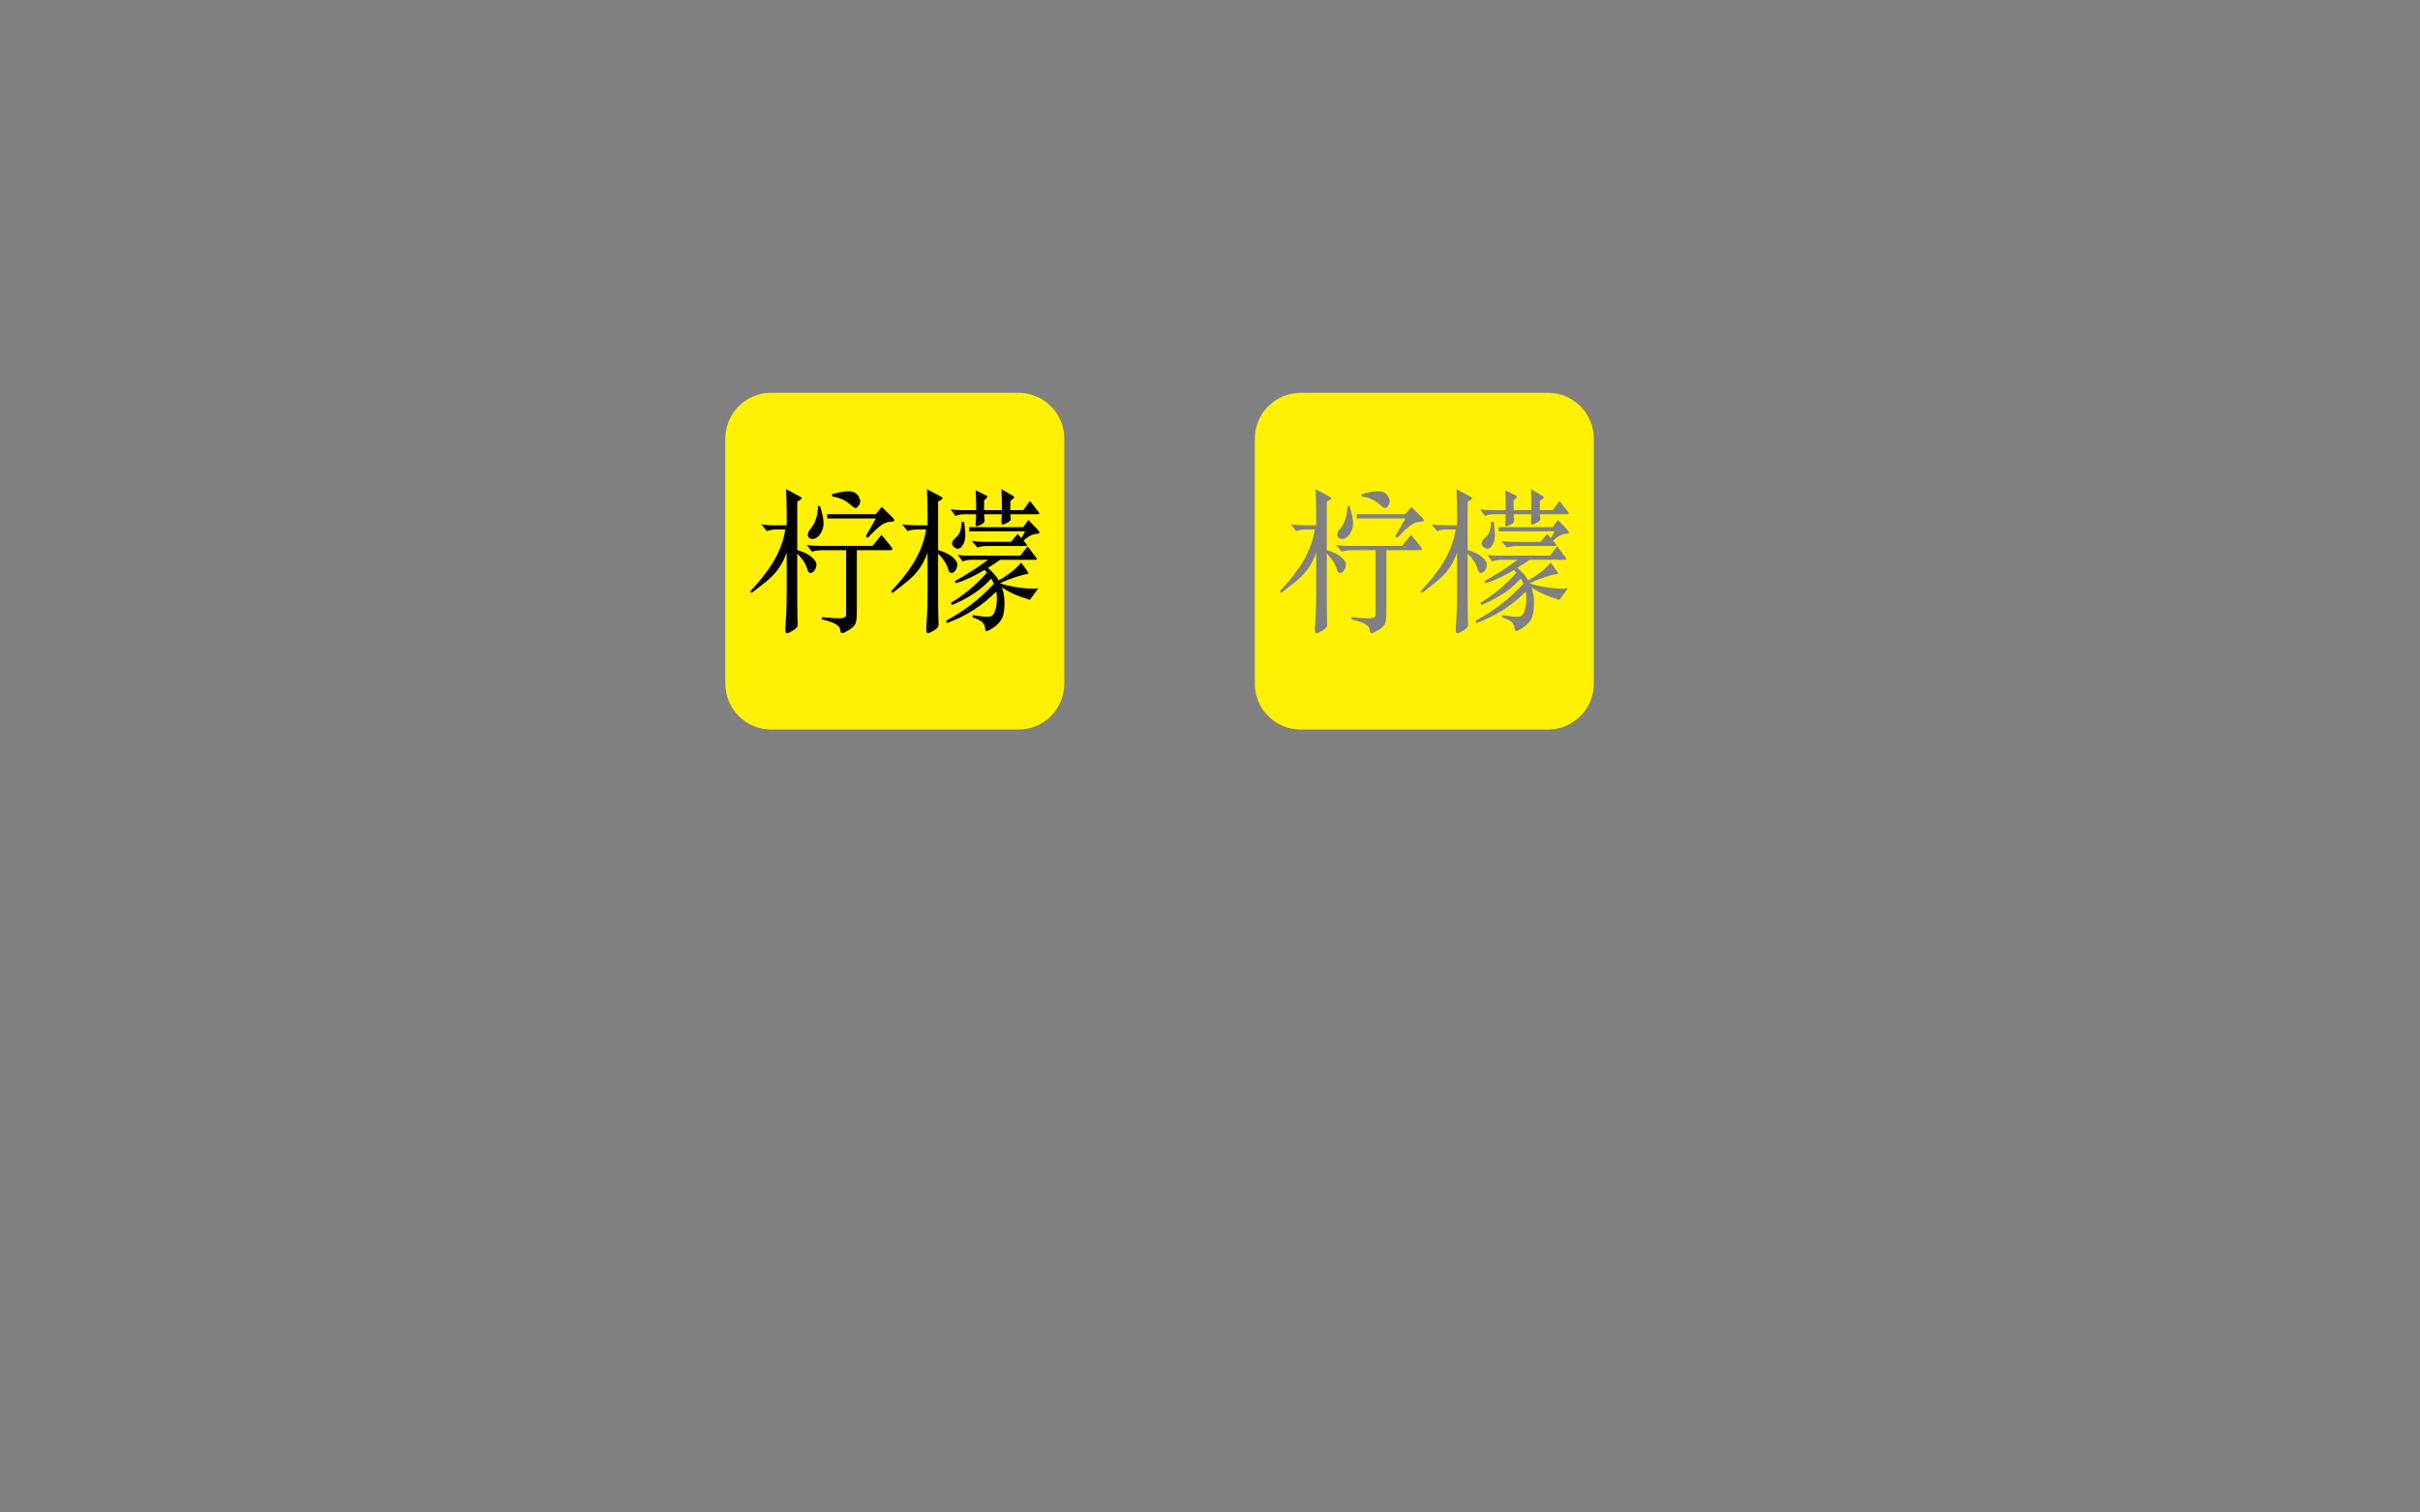 <?xml version="1.0" encoding="utf-8"?>
<!-- Generator: Adobe Illustrator 16.0.0, SVG Export Plug-In . SVG Version: 6.00 Build 0)  -->
<!DOCTYPE svg PUBLIC "-//W3C//DTD SVG 1.1//EN" "http://www.w3.org/Graphics/SVG/1.1/DTD/svg11.dtd">
<svg version="1.1" id="Layer_1" xmlns="http://www.w3.org/2000/svg" xmlns:xlink="http://www.w3.org/1999/xlink" x="0px" y="0px"
	 width="1600px" height="1000px" viewBox="0 0 1600 1000" enable-background="new 0 0 1600 1000" xml:space="preserve">
<rect x="0" y="0" width="1600" height="1000" fill="#808080" stroke="none"/>
<path fill="#FFF100" d="M703.655,452.032c0,16.742-13.572,30.314-30.314,30.314H509.858c-16.742,0-30.314-13.572-30.314-30.314
	V290.007c0-16.742,13.572-30.314,30.314-30.314h163.482c16.742,0,30.314,13.572,30.314,30.314V452.032z"/>
<g>
	<path d="M527.104,350.044v13.68c3.783,1.013,6.84,2.449,9.17,4.307c2.331,1.859,3.498,3.564,3.498,5.118
		c0,1.553-0.423,2.887-1.269,4.002c-0.845,1.114-1.621,1.672-2.33,1.672c-0.71,0-1.216-0.169-1.521-0.508
		c-0.303-0.336-0.625-1.045-0.962-2.127c-0.947-3.309-3.141-6.721-6.586-10.235v27.866c0,6.689,0.05,11.534,0.152,14.542
		c0.102,3.005,0.152,4.61,0.152,4.812c0,1.217-0.997,2.432-2.99,3.648c-1.993,1.216-3.362,1.824-4.103,1.824
		c-0.746,0-1.115-0.879-1.115-2.634l0.608-9.931c0.203-4.392,0.305-9.254,0.305-14.592v-26.143
		c-5.308,14.999-14.295,19.349-23.138,26.741l-1.013-1.014c10.871-11.743,20.728-24.5,23.239-41.027h-5.371
		c-2.837,0-5.134,0.371-6.891,1.114l-3.548-4.459c2.5,0.407,5.304,0.608,8.412,0.608h8.31v-6.891c0-5.403-0.136-11.077-0.407-17.023
		l9.223,4.965c0.743,0.34,1.114,0.676,1.114,1.013c0,0.339-0.371,0.745-1.114,1.217l-1.825,1.012v15.707"/>
	<path d="M620.242,350.044v13.68c3.782,1.013,6.839,2.449,9.17,4.307c2.331,1.859,3.495,3.564,3.495,5.118
		c0,1.553-0.421,2.887-1.266,4.002c-0.845,1.114-1.621,1.672-2.33,1.672c-0.71,0-1.216-0.169-1.521-0.508
		c-0.303-0.336-0.625-1.045-0.962-2.127c-0.946-3.309-3.141-6.721-6.587-10.235v27.866c0,6.689,0.05,11.534,0.152,14.542
		c0.102,3.005,0.152,4.61,0.152,4.812c0,1.217-0.997,2.432-2.99,3.648c-1.993,1.216-3.362,1.824-4.103,1.824
		c-0.745,0-1.115-0.879-1.115-2.634l0.607-9.931c0.204-4.392,0.305-9.254,0.305-14.592v-26.143
		c-5.306,14.999-14.294,19.349-23.137,26.741l-1.013-1.014c10.872-11.743,20.729-24.5,23.239-41.027h-5.37
		c-2.838,0-5.135,0.371-6.892,1.114l-3.546-4.459c2.498,0.407,5.303,0.608,8.411,0.608h8.308v-6.891
		c0-5.403-0.135-11.077-0.404-17.023l9.219,4.965c0.743,0.34,1.116,0.676,1.116,1.013c0,0.339-0.373,0.745-1.116,1.217l-1.822,1.012
		v15.707"/>
	<path d="M559.406,363.774h-15.605c-2.837,0-5.136,0.339-6.891,1.013l-3.545-4.458c2.565,0.405,5.37,0.608,8.41,0.608h35.061
		l5.979-7.297l6.484,7.904c0.472,0.677,0.71,1.216,0.71,1.622c0,0.404-0.473,0.608-1.418,0.608H566.5v41.395
		c0,3.244-0.289,5.589-0.861,7.043c-0.576,1.451-2.011,2.887-4.308,4.306c-2.297,1.418-3.817,2.128-4.56,2.128
		s-1.164-0.71-1.266-2.128c-0.101-1.418-1.013-2.669-2.736-3.748c-1.722-1.082-4.914-2.196-9.575-3.345l0.303-1.418
		c4.931,0.541,8.478,0.811,10.642,0.811c2.16,0,3.579-0.22,4.255-0.658c0.674-0.441,1.013-1.132,1.013-2.078V363.774z"/>
	<path d="M549.876,326.871c4.403-1.312,7.952-1.996,10.651-2.053c2.701-0.055,4.656,0.528,5.866,1.753
		c1.211,1.225,1.967,2.616,2.27,4.169c0.3,1.555-0.293,3.067-1.782,4.539c-0.576,0.57-1.175,0.735-1.794,0.492
		c-0.621-0.243-1.382-0.771-2.284-1.591c-3.658-3.41-7.756-5.344-12.291-5.801L549.876,326.871z"/>
	<path d="M665.492,383.687c-0.904,0.404-2.32,1.046-4.248,1.924c1.928,3.986,2.892,8.277,2.892,12.869
		c0,4.593-0.528,7.989-1.581,10.185c-1.056,2.193-2.802,4.17-5.242,5.927c-2.442,1.756-4.174,2.635-5.197,2.635
		c-0.424,0-0.725-0.744-0.904-2.229c-0.181-1.487-0.8-2.721-1.854-3.699c-1.055-0.98-3.209-2.045-6.463-3.192l0.271-1.418
		c4.458,0.743,7.592,1.114,9.4,1.114c1.808,0,3.072-0.371,3.796-1.114c0.724-0.745,1.357-2.129,1.899-4.156
		c0.542-2.025,0.813-4.104,0.813-6.231c0-2.128-0.123-3.867-0.362-5.218c-9.101,9.255-19.978,16.213-32.632,20.874l-0.542-1.621
		c11.69-6.148,22.205-14.252,31.547-24.321c-0.36-0.944-0.934-2.127-1.717-3.545c-5.845,6.823-14.464,12.665-25.851,17.53
		l-0.905-1.419c9.04-5.403,17.021-12.091,23.954-20.063c-0.664-0.743-1.206-1.317-1.627-1.723
		c-6.931,4.189-13.258,7.127-18.983,8.816l-0.723-1.316c6.99-3.851,14.341-8.579,22.058-14.188h-10.667
		c-2.531,0-4.581,0.371-6.147,1.114l-3.253-4.357c2.227,0.34,4.729,0.508,7.502,0.508h33.896l4.792-6.183l5.513,7.297
		c0.42,0.608,0.633,1.031,0.633,1.266c0,0.239-0.423,0.355-1.267,0.355h-23.049c-2.531,1.825-5.244,3.614-8.135,5.37
		c3.073,2.5,5.453,5.236,7.141,8.209c6.448-3.581,11.419-7.5,14.914-11.755l4.25,5.876c0.36,0.54,0.541,0.963,0.541,1.266
		c0,0.304-0.421,0.491-1.265,0.559c-2.531,0.338-6.357,1.486-11.479,3.445"/>
	<path d="M662.382,337.276v-4.561c0-2.701-0.09-5.809-0.272-9.322l7.413,4.358c0.663,0.338,0.994,0.692,0.994,1.063
		c0,0.372-0.302,0.759-0.902,1.166l-1.628,1.114v6.182h8.587l4.339-6.08l5.604,7.093c0.421,0.404,0.633,0.794,0.633,1.164
		c0,0.374-0.451,0.559-1.355,0.559h-17.808l0.271,3.445c0,0.609-0.756,1.317-2.26,2.127c-1.509,0.812-2.562,1.217-3.163,1.217
		c-0.604,0-0.845-1.047-0.725-3.142c0.12-1.013,0.182-2.229,0.182-3.647H650.63l0.362,4.255c0,0.878-0.724,1.707-2.169,2.483
		c-1.446,0.777-2.472,1.164-3.074,1.164c-0.603,0-0.812-0.894-0.632-2.685c0.181-1.788,0.271-3.53,0.271-5.218h-7.503
		c-2.411,0-4.46,0.371-6.146,1.114l-3.255-4.357c2.291,0.339,4.792,0.507,7.504,0.507h9.4v-3.953c0-2.498-0.09-5.538-0.271-9.119
		l7.05,3.445c0.421,0.204,0.633,0.44,0.633,0.709c0,0.272-0.242,0.676-0.723,1.216l-1.447,1.319v6.383H662.382z"/>
	<path d="M678.262,359.265c0.469,0.608,0.708,1.049,0.708,1.317c0,0.271-0.474,0.405-1.419,0.405h-24.421
		c-2.835,0-5.134,0.338-6.89,1.013l-3.749-4.357c2.565,0.404,5.37,0.608,8.411,0.608h17.53l4.458-5.27L678.262,359.265z"/>
	<path d="M657.002,383.749c2.069,2.008,7.486,7.207,17.716,10.8c3.854,1.354,6.167,2.084,6.167,2.084l5.665-7.786
		c0,0-1.571,1.008-11.832-0.243C661.252,386.966,657.002,383.749,657.002,383.749z"/>
	<g>
		<path d="M544.227,342.786c-0.148-1.125-0.395-2.171-0.573-2.837h-0.055c-0.204-1.08-0.676-2.87-1.418-5.371h-1.418
			c0.066,2.771-0.34,5.507-1.216,8.208c-0.88,2.704-2.011,4.881-3.396,6.537c-1.386,1.656-2.077,2.989-2.077,4.002
			c0,1.014,0.286,1.774,0.86,2.28c0.574,0.506,1.269,0.759,2.079,0.759c2.093,0,3.865-1.113,5.319-3.344
			c1.453-2.229,2.178-4.593,2.178-7.093c0-0.875-0.101-1.924-0.302-3.141H544.227z"/>
		<path d="M590.211,342.28l-7.195-7.093l-4.054,4.763h-32.058v2.837h32.16l-6.687,11.857l1.418,0.911
			c4.053-4.322,7.076-7.144,9.068-8.46c1.993-1.319,3.903-2.026,5.727-2.128c1.824-0.102,2.736-0.371,2.736-0.811
			C591.326,343.715,590.954,343.09,590.211,342.28z"/>
	</g>
	<g>
		<path d="M638.073,350.86c-0.103-1.176-0.22-2.373-0.301-3.202l-0.339-2.58h-1.627c-0.18,2.771-0.542,4.915-1.084,6.435
			c-0.542,1.52-1.552,2.888-3.029,4.104c-1.477,1.216-2.213,2.431-2.213,3.647c0,0.744,0.391,1.52,1.176,2.331
			c0.781,0.811,1.716,1.216,2.801,1.216c1.084,0,2.154-0.862,3.209-2.583c1.053-1.723,1.581-3.9,1.581-6.536
			c0-0.727-0.031-1.521-0.086-2.379C638.12,351.171,638.089,351.022,638.073,350.86z"/>
		<path d="M686.154,350.247l-6.236-6.485l-3.436,4.763h-35.73v2.735h36.996l-3.796,7.093l0.722,0.508
			c3.012-2.434,5.198-4.003,6.554-4.712c1.355-0.711,2.696-1.098,4.022-1.167c1.325-0.066,1.987-0.338,1.987-0.811
			C687.238,351.7,686.878,351.056,686.154,350.247z"/>
	</g>
</g>
<path fill="#FFF100" d="M1023.446,259.692H859.964c-16.742,0-30.314,13.572-30.314,30.314v162.025
	c0,16.742,13.572,30.314,30.314,30.314h163.482c16.742,0,30.314-13.572,30.314-30.314V290.007
	C1053.761,273.265,1040.188,259.692,1023.446,259.692z M986.094,337.276h9.4v-3.953c0-2.498-0.091-5.538-0.271-9.119l7.049,3.445
	c0.422,0.204,0.634,0.44,0.634,0.709c0,0.272-0.241,0.676-0.723,1.216l-1.446,1.319v6.383h11.751v-4.561
	c0-2.701-0.091-5.809-0.272-9.322l7.412,4.358c0.664,0.338,0.994,0.692,0.994,1.063c0,0.372-0.302,0.759-0.902,1.166l-1.627,1.114
	v6.182h8.587l4.339-6.08l5.604,7.093c0.422,0.404,0.633,0.794,0.633,1.164c0,0.374-0.45,0.559-1.355,0.559h-17.807l0.271,3.445
	c0,0.609-0.756,1.317-2.261,2.127c-1.509,0.812-2.562,1.217-3.163,1.217c-0.604,0-0.845-1.047-0.725-3.142
	c0.12-1.013,0.182-2.229,0.182-3.647h-11.66l0.361,4.255c0,0.878-0.724,1.707-2.17,2.483c-1.445,0.777-2.471,1.164-3.074,1.164
	c-0.603,0-0.812-0.894-0.631-2.685c0.181-1.788,0.271-3.53,0.271-5.218h-7.504c-2.41,0-4.46,0.371-6.146,1.114l-3.255-4.357
	C980.88,337.107,983.381,337.276,986.094,337.276z M988.352,353.691c0,2.636-0.527,4.813-1.58,6.536
	c-1.056,1.722-2.125,2.583-3.209,2.583c-1.086,0-2.021-0.405-2.802-1.216c-0.785-0.811-1.176-1.586-1.176-2.331
	c0-1.217,0.736-2.432,2.213-3.647c1.478-1.217,2.487-2.585,3.029-4.104c0.542-1.52,0.904-3.663,1.084-6.435h1.627l0.339,2.58
	c0.082,0.829,0.198,2.026,0.301,3.202c0.017,0.162,0.047,0.311,0.088,0.452C988.321,352.17,988.352,352.964,988.352,353.691z
	 M910.633,324.818c2.701-0.055,4.656,0.528,5.867,1.753c1.211,1.225,1.967,2.616,2.27,4.169c0.3,1.555-0.293,3.067-1.782,4.539
	c-0.576,0.57-1.175,0.735-1.794,0.492c-0.621-0.243-1.382-0.771-2.284-1.591c-3.657-3.41-7.756-5.344-12.29-5.801l-0.637-1.509
	C904.385,325.559,907.934,324.875,910.633,324.818z M897.01,339.949h32.058l4.054-4.763l7.195,7.093
	c0.743,0.811,1.115,1.436,1.115,1.875c0,0.439-0.912,0.708-2.736,0.811c-1.824,0.102-3.733,0.809-5.727,2.128
	c-1.992,1.317-5.016,4.139-9.068,8.46l-1.418-0.911l6.688-11.857h-32.16V339.949z M886.256,349.323
	c1.384-1.655,2.515-3.833,3.395-6.537c0.877-2.701,1.283-5.436,1.217-8.208h1.418c0.742,2.5,1.215,4.291,1.418,5.371h0.056
	c0.179,0.666,0.425,1.711,0.573,2.837h-0.02c0.201,1.217,0.303,2.266,0.303,3.141c0,2.5-0.727,4.864-2.179,7.093
	c-1.454,2.231-3.226,3.344-5.319,3.344c-0.811,0-1.505-0.253-2.078-0.759c-0.574-0.506-0.86-1.266-0.86-2.28
	C884.179,352.312,884.869,350.979,886.256,349.323z M888.607,377.15c-0.844,1.114-1.621,1.672-2.329,1.672
	c-0.71,0-1.216-0.169-1.521-0.508c-0.303-0.336-0.625-1.045-0.963-2.127c-0.946-3.309-3.141-6.721-6.586-10.235v27.866
	c0,6.689,0.051,11.534,0.152,14.542c0.102,3.005,0.152,4.61,0.152,4.812c0,1.217-0.997,2.432-2.99,3.648
	c-1.993,1.216-3.362,1.824-4.104,1.824c-0.745,0-1.115-0.879-1.115-2.634l0.608-9.931c0.202-4.392,0.305-9.254,0.305-14.592v-26.143
	c-5.308,14.999-14.296,19.349-23.138,26.741l-1.014-1.014c10.871-11.743,20.729-24.5,23.238-41.027h-5.37
	c-2.837,0-5.134,0.371-6.891,1.114l-3.548-4.459c2.5,0.407,5.305,0.608,8.412,0.608h8.31v-6.891c0-5.403-0.136-11.077-0.407-17.023
	l9.223,4.965c0.744,0.34,1.115,0.676,1.115,1.013c0,0.339-0.371,0.745-1.115,1.217l-1.824,1.012v15.707v2.737v13.68
	c3.783,1.013,6.84,2.449,9.17,4.307c2.331,1.859,3.498,3.564,3.498,5.118C889.877,374.701,889.453,376.035,888.607,377.15z
	 M916.605,363.774v41.395c0,3.244-0.289,5.589-0.861,7.043c-0.576,1.451-2.012,2.887-4.309,4.306s-3.816,2.128-4.56,2.128
	s-1.164-0.71-1.267-2.128c-0.1-1.418-1.013-2.669-2.736-3.748c-1.721-1.082-4.913-2.196-9.574-3.345l0.303-1.418
	c4.932,0.541,8.478,0.811,10.642,0.811c2.16,0,3.579-0.22,4.255-0.658c0.674-0.441,1.014-1.132,1.014-2.078v-42.306h-15.605
	c-2.837,0-5.136,0.339-6.891,1.013l-3.545-4.458c2.564,0.405,5.369,0.608,8.409,0.608h35.061l5.979-7.297l6.484,7.904
	c0.471,0.677,0.709,1.216,0.709,1.622c0,0.404-0.473,0.608-1.418,0.608H916.605z M967.662,416.822
	c-1.994,1.216-3.363,1.824-4.104,1.824c-0.745,0-1.115-0.879-1.115-2.634l0.607-9.931c0.203-4.392,0.305-9.254,0.305-14.592v-26.143
	c-5.307,14.999-14.295,19.349-23.138,26.741l-1.013-1.014c10.871-11.743,20.729-24.5,23.238-41.027h-5.37
	c-2.838,0-5.135,0.371-6.892,1.114l-3.546-4.459c2.498,0.407,5.303,0.608,8.411,0.608h8.309v-6.891
	c0-5.403-0.136-11.077-0.404-17.023l9.219,4.965c0.743,0.34,1.116,0.676,1.116,1.013c0,0.339-0.373,0.745-1.116,1.217l-1.822,1.012
	v15.707v2.737v13.68c3.782,1.013,6.839,2.449,9.17,4.307c2.331,1.859,3.495,3.564,3.495,5.118c0,1.553-0.421,2.887-1.267,4.002
	c-0.845,1.114-1.621,1.672-2.329,1.672c-0.71,0-1.216-0.169-1.521-0.508c-0.303-0.336-0.625-1.045-0.962-2.127
	c-0.946-3.309-3.142-6.721-6.587-10.235v27.866c0,6.689,0.051,11.534,0.152,14.542c0.102,3.005,0.152,4.61,0.152,4.812
	C970.652,414.39,969.654,415.605,967.662,416.822z M1030.991,396.634c0,0-2.313-0.73-6.167-2.084
	c-5.396-1.895-9.44-4.234-12.373-6.319c1.188,3.231,1.79,6.646,1.79,10.25c0,4.593-0.528,7.989-1.581,10.185
	c-1.056,2.193-2.803,4.17-5.242,5.927c-2.441,1.756-4.174,2.635-5.197,2.635c-0.424,0-0.725-0.744-0.904-2.229
	c-0.182-1.487-0.801-2.721-1.854-3.699c-1.055-0.98-3.209-2.045-6.463-3.192l0.271-1.418c4.458,0.743,7.592,1.114,9.4,1.114
	c1.808,0,3.072-0.371,3.796-1.114c0.724-0.745,1.356-2.129,1.899-4.156c0.541-2.025,0.812-4.104,0.812-6.231
	c0-2.128-0.122-3.867-0.361-5.218c-9.101,9.255-19.978,16.213-32.633,20.874l-0.541-1.621c11.689-6.148,22.205-14.252,31.547-24.321
	c-0.36-0.944-0.934-2.127-1.717-3.545c-5.846,6.823-14.465,12.665-25.852,17.53l-0.904-1.419
	c9.039-5.403,17.021-12.091,23.953-20.063c-0.664-0.743-1.205-1.317-1.627-1.723c-6.931,4.189-13.258,7.127-18.983,8.816
	l-0.723-1.316c6.99-3.851,14.341-8.579,22.058-14.188h-10.668c-2.531,0-4.58,0.371-6.146,1.114l-3.254-4.357
	c2.227,0.34,4.73,0.508,7.502,0.508h33.896l4.793-6.183l5.513,7.297c0.421,0.608,0.634,1.031,0.634,1.266
	c0,0.239-0.424,0.355-1.268,0.355h-23.049c-2.531,1.825-5.244,3.614-8.135,5.37c3.072,2.5,5.452,5.236,7.141,8.209
	c6.447-3.581,11.419-7.5,14.914-11.755l4.25,5.876c0.359,0.54,0.54,0.963,0.54,1.266c0,0.304-0.421,0.491-1.265,0.559
	c-2.531,0.338-6.357,1.486-11.48,3.445l-1.717,0.609c-0.904,0.404-2.32,1.046-4.248,1.924c0.02,0.04,0.035,0.081,0.055,0.121
	c2.771,0.974,7.057,2.098,13.42,2.873c10.261,1.251,11.832,0.243,11.832,0.243L1030.991,396.634z M1035.356,352.982
	c-1.325,0.068-2.667,0.456-4.022,1.167c-1.045,0.546-2.59,1.61-4.621,3.183l1.654,1.934c0.469,0.608,0.709,1.049,0.709,1.317
	c0,0.271-0.475,0.405-1.42,0.405h-24.422c-2.835,0-5.134,0.338-6.889,1.013l-3.75-4.357c2.566,0.404,5.371,0.608,8.411,0.608h17.53
	l4.457-5.27l2.423,2.833l2.438-4.556h-36.996v-2.735h35.729l3.436-4.763l6.236,6.485c0.724,0.81,1.084,1.453,1.084,1.925
	C1037.344,352.644,1036.682,352.916,1035.356,352.982z"/>
</svg>
